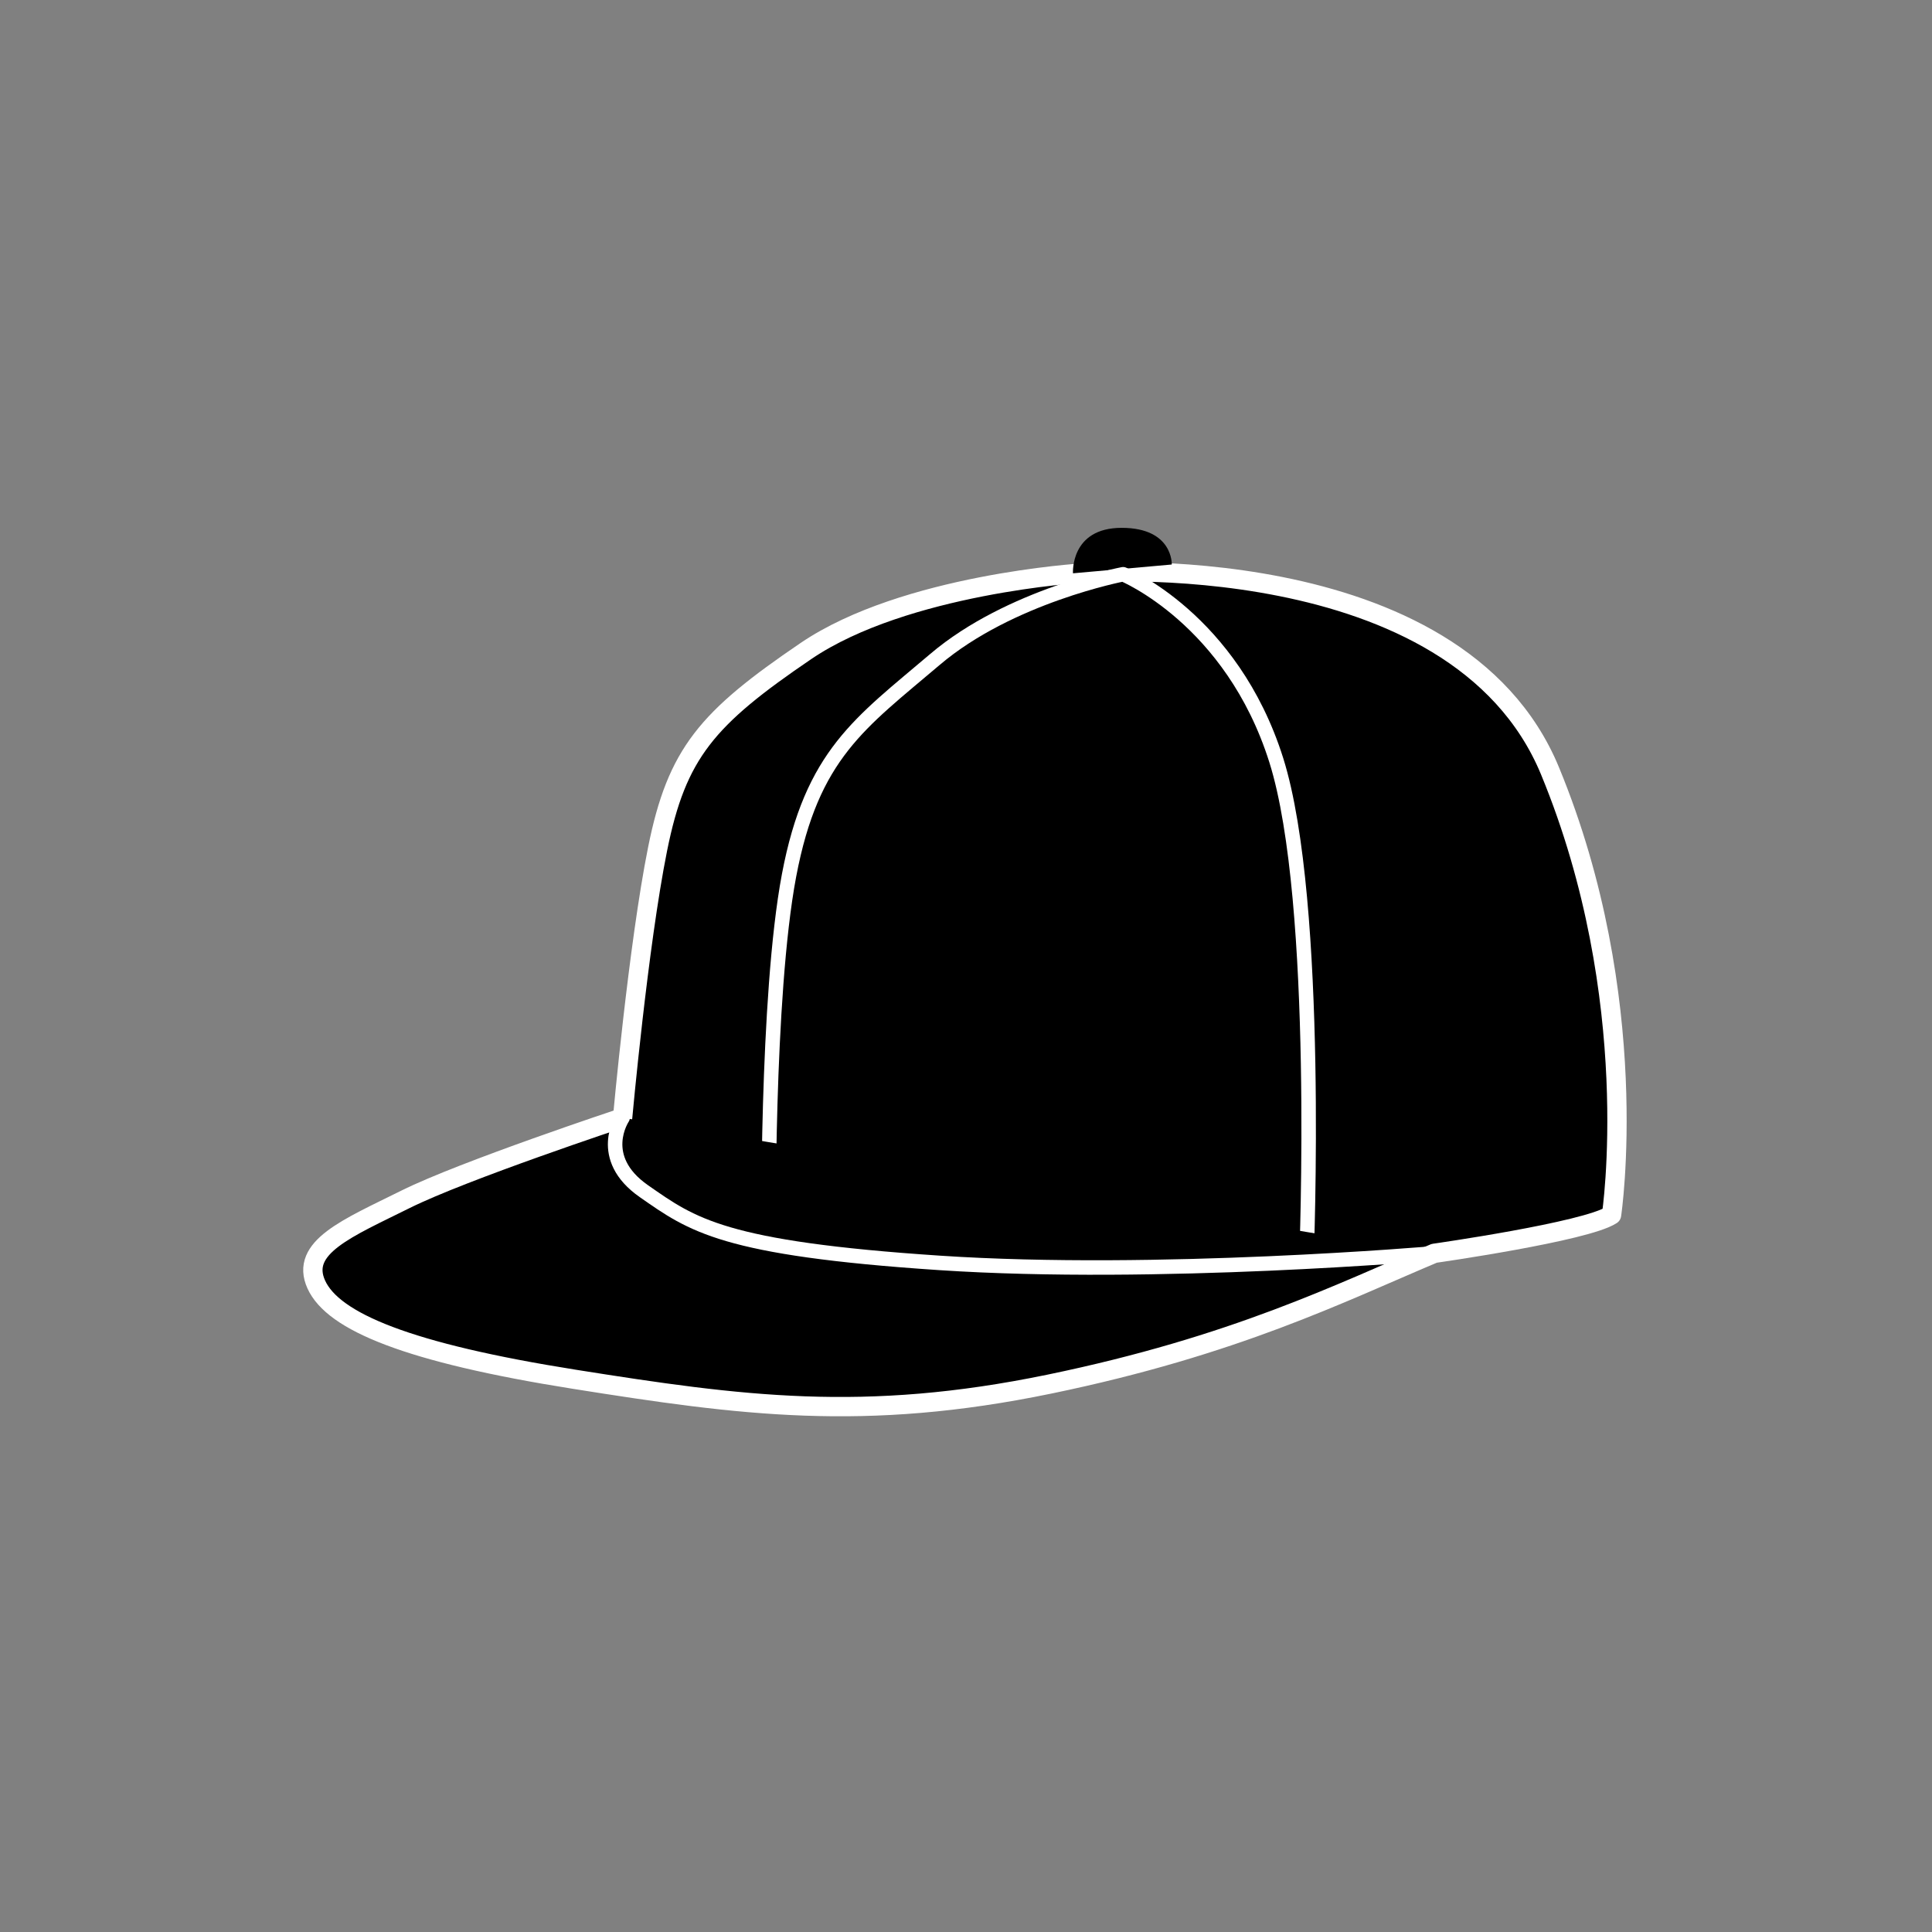 <svg xmlns="http://www.w3.org/2000/svg" xmlns:xlink="http://www.w3.org/1999/xlink" viewBox="0 0 100 100" version="1.1" class="svg product-type-image replaced-svg"><rect x="0" y="0" width="100" height="100" fill="#808080" stroke="none"/><!-- Generator: Sketch 3.6.1 (26313) - http://www.bohemiancoding.com/sketch --><title>moto-icon-accessories</title><desc>Created with Sketch.</desc><defs></defs><g id="Page-1" stroke="none" stroke-width="1" fill="currentColor" fill-rule="evenodd"><g id="moto-icon-accessories"><g id="Page-1" transform="translate(16, 27)"><path d="M40.01,2.661 C40.01,2.661 30.834,3.22 25.715,6.697 C20.596,10.175 19.035,11.976 18.037,16.944 C17.038,21.912 16.226,30.854 16.226,30.854 C16.226,30.854 7.987,33.586 4.991,35.076 C1.994,36.567 -0.503,37.56 0.371,39.485 C1.245,41.411 5.115,43.025 13.729,44.391 C22.344,45.758 28.711,46.627 38.324,44.64 C47.937,42.653 53.368,39.92 58.237,37.871 C58.237,37.871 66.103,36.753 67.413,35.884 C67.413,35.884 69.099,24.706 64.23,12.907 C59.361,1.108 40.01,2.661 40.01,2.661 L40.01,2.661 Z" id="Stroke-1" stroke="#FFFFFF" stroke-linecap="round" stroke-linejoin="round"></path><path d="M44.651,2.219 C44.651,2.219 44.727,0.321 42.056,0.321 C39.385,0.321 39.537,2.674 39.537,2.674 L44.651,2.219 Z" id="Fill-3" fill="currentColor"></path><path d="M23.784,37.22 C23.784,37.22 23.655,24.582 24.841,18.31 C26.027,12.038 28.524,10.423 32.394,7.132 C36.264,3.841 42.132,2.723 42.132,2.723 C42.132,2.723 47.75,5.021 50.06,12.348 C52.37,19.676 51.62,38.181 51.62,38.181" id="Stroke-5" stroke="#FFFFFF" stroke-width="0.75" stroke-linecap="round" stroke-linejoin="round"></path><path d="M16.227,30.854 C16.227,30.854 14.832,32.916 17.329,34.656 C19.826,36.394 21.408,37.623 32.644,38.368 C43.88,39.113 58.237,37.871 58.237,37.871" id="Stroke-7" stroke="#FFFFFF" stroke-width="0.75" stroke-linecap="round" stroke-linejoin="round"></path></g></g></g></svg>